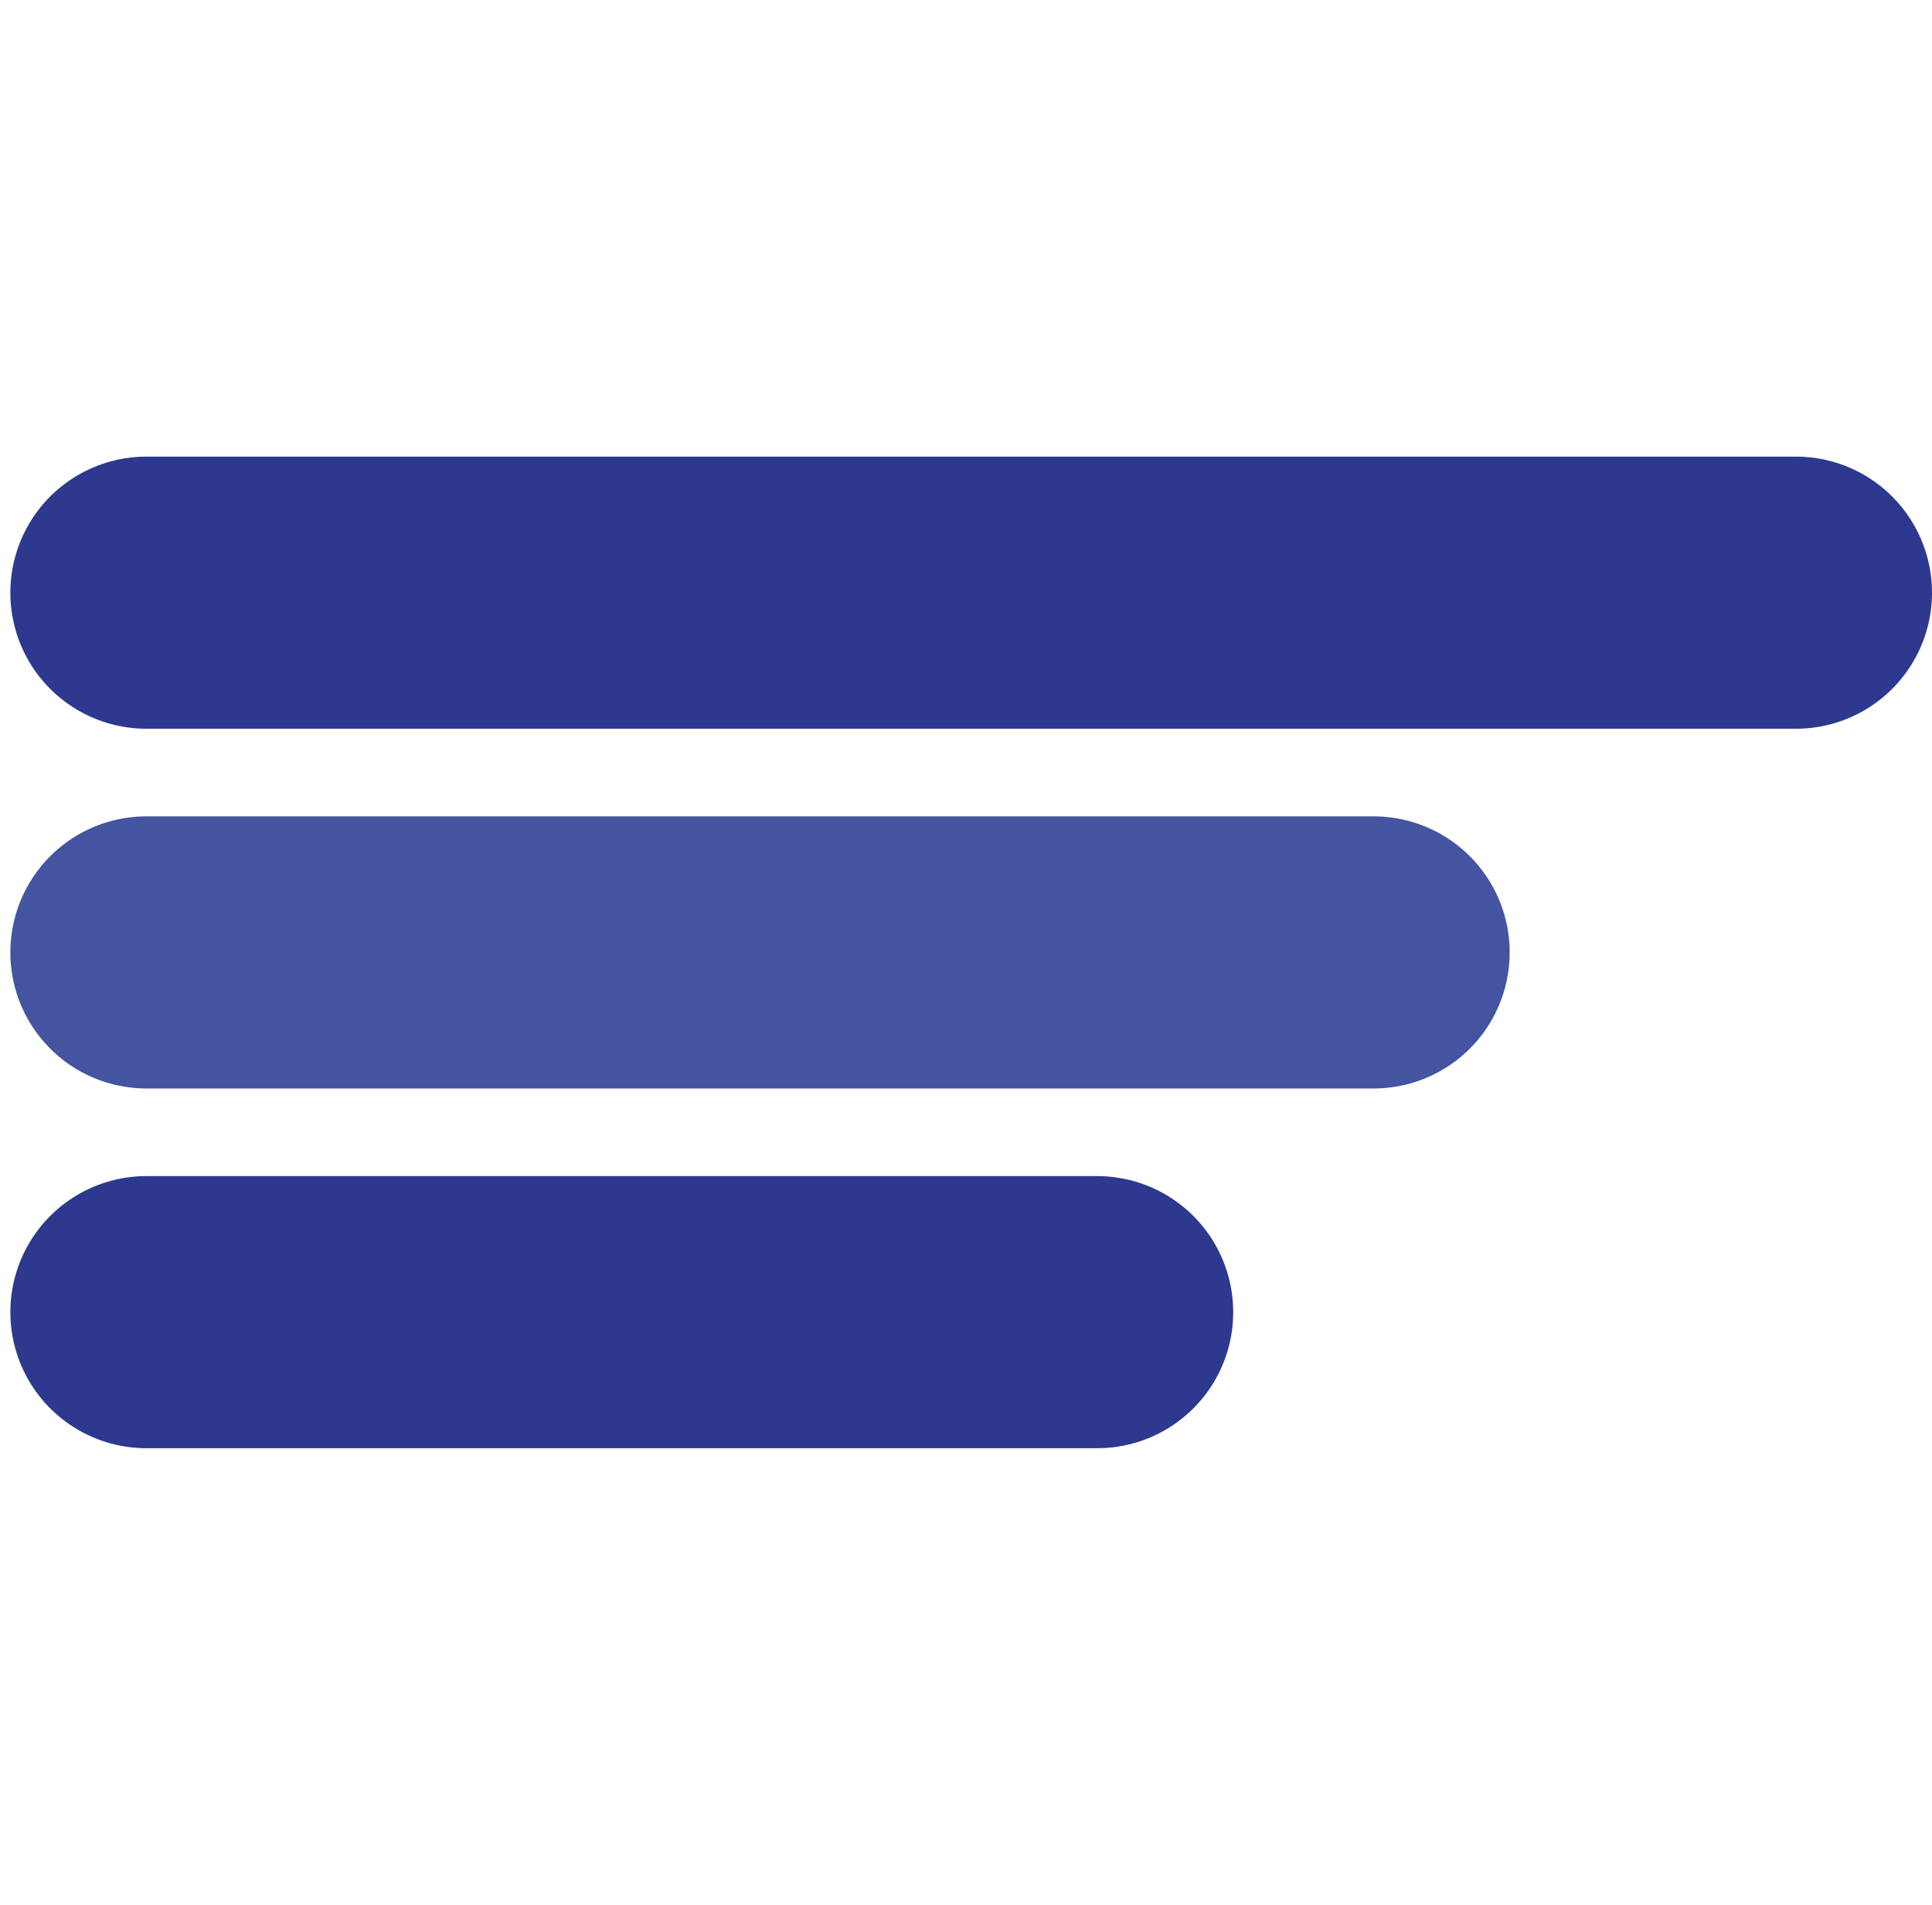 <svg xmlns="http://www.w3.org/2000/svg" viewBox="0 0 35.5 35"><defs><style>.cls-1,.cls-2,.cls-3{fill:none;}.cls-2{stroke:#2c398f;}.cls-2,.cls-3{stroke-linecap:round;stroke-miterlimit:10;stroke-width:5px;}.cls-3{stroke:#4454a0;}</style></defs><g id="Layer_2" data-name="Layer 2"><g id="Layer_1-2" data-name="Layer 1"><path class="cls-1" d="M0,0V35H35V0ZM25.22,31V29.88"/><line class="cls-2" x1="2.69" y1="10.89" x2="33" y2="10.89"/><line class="cls-3" x1="2.69" y1="17.5" x2="25.24" y2="17.5"/><line class="cls-2" x1="2.69" y1="24.11" x2="20.16" y2="24.11"/></g></g></svg>